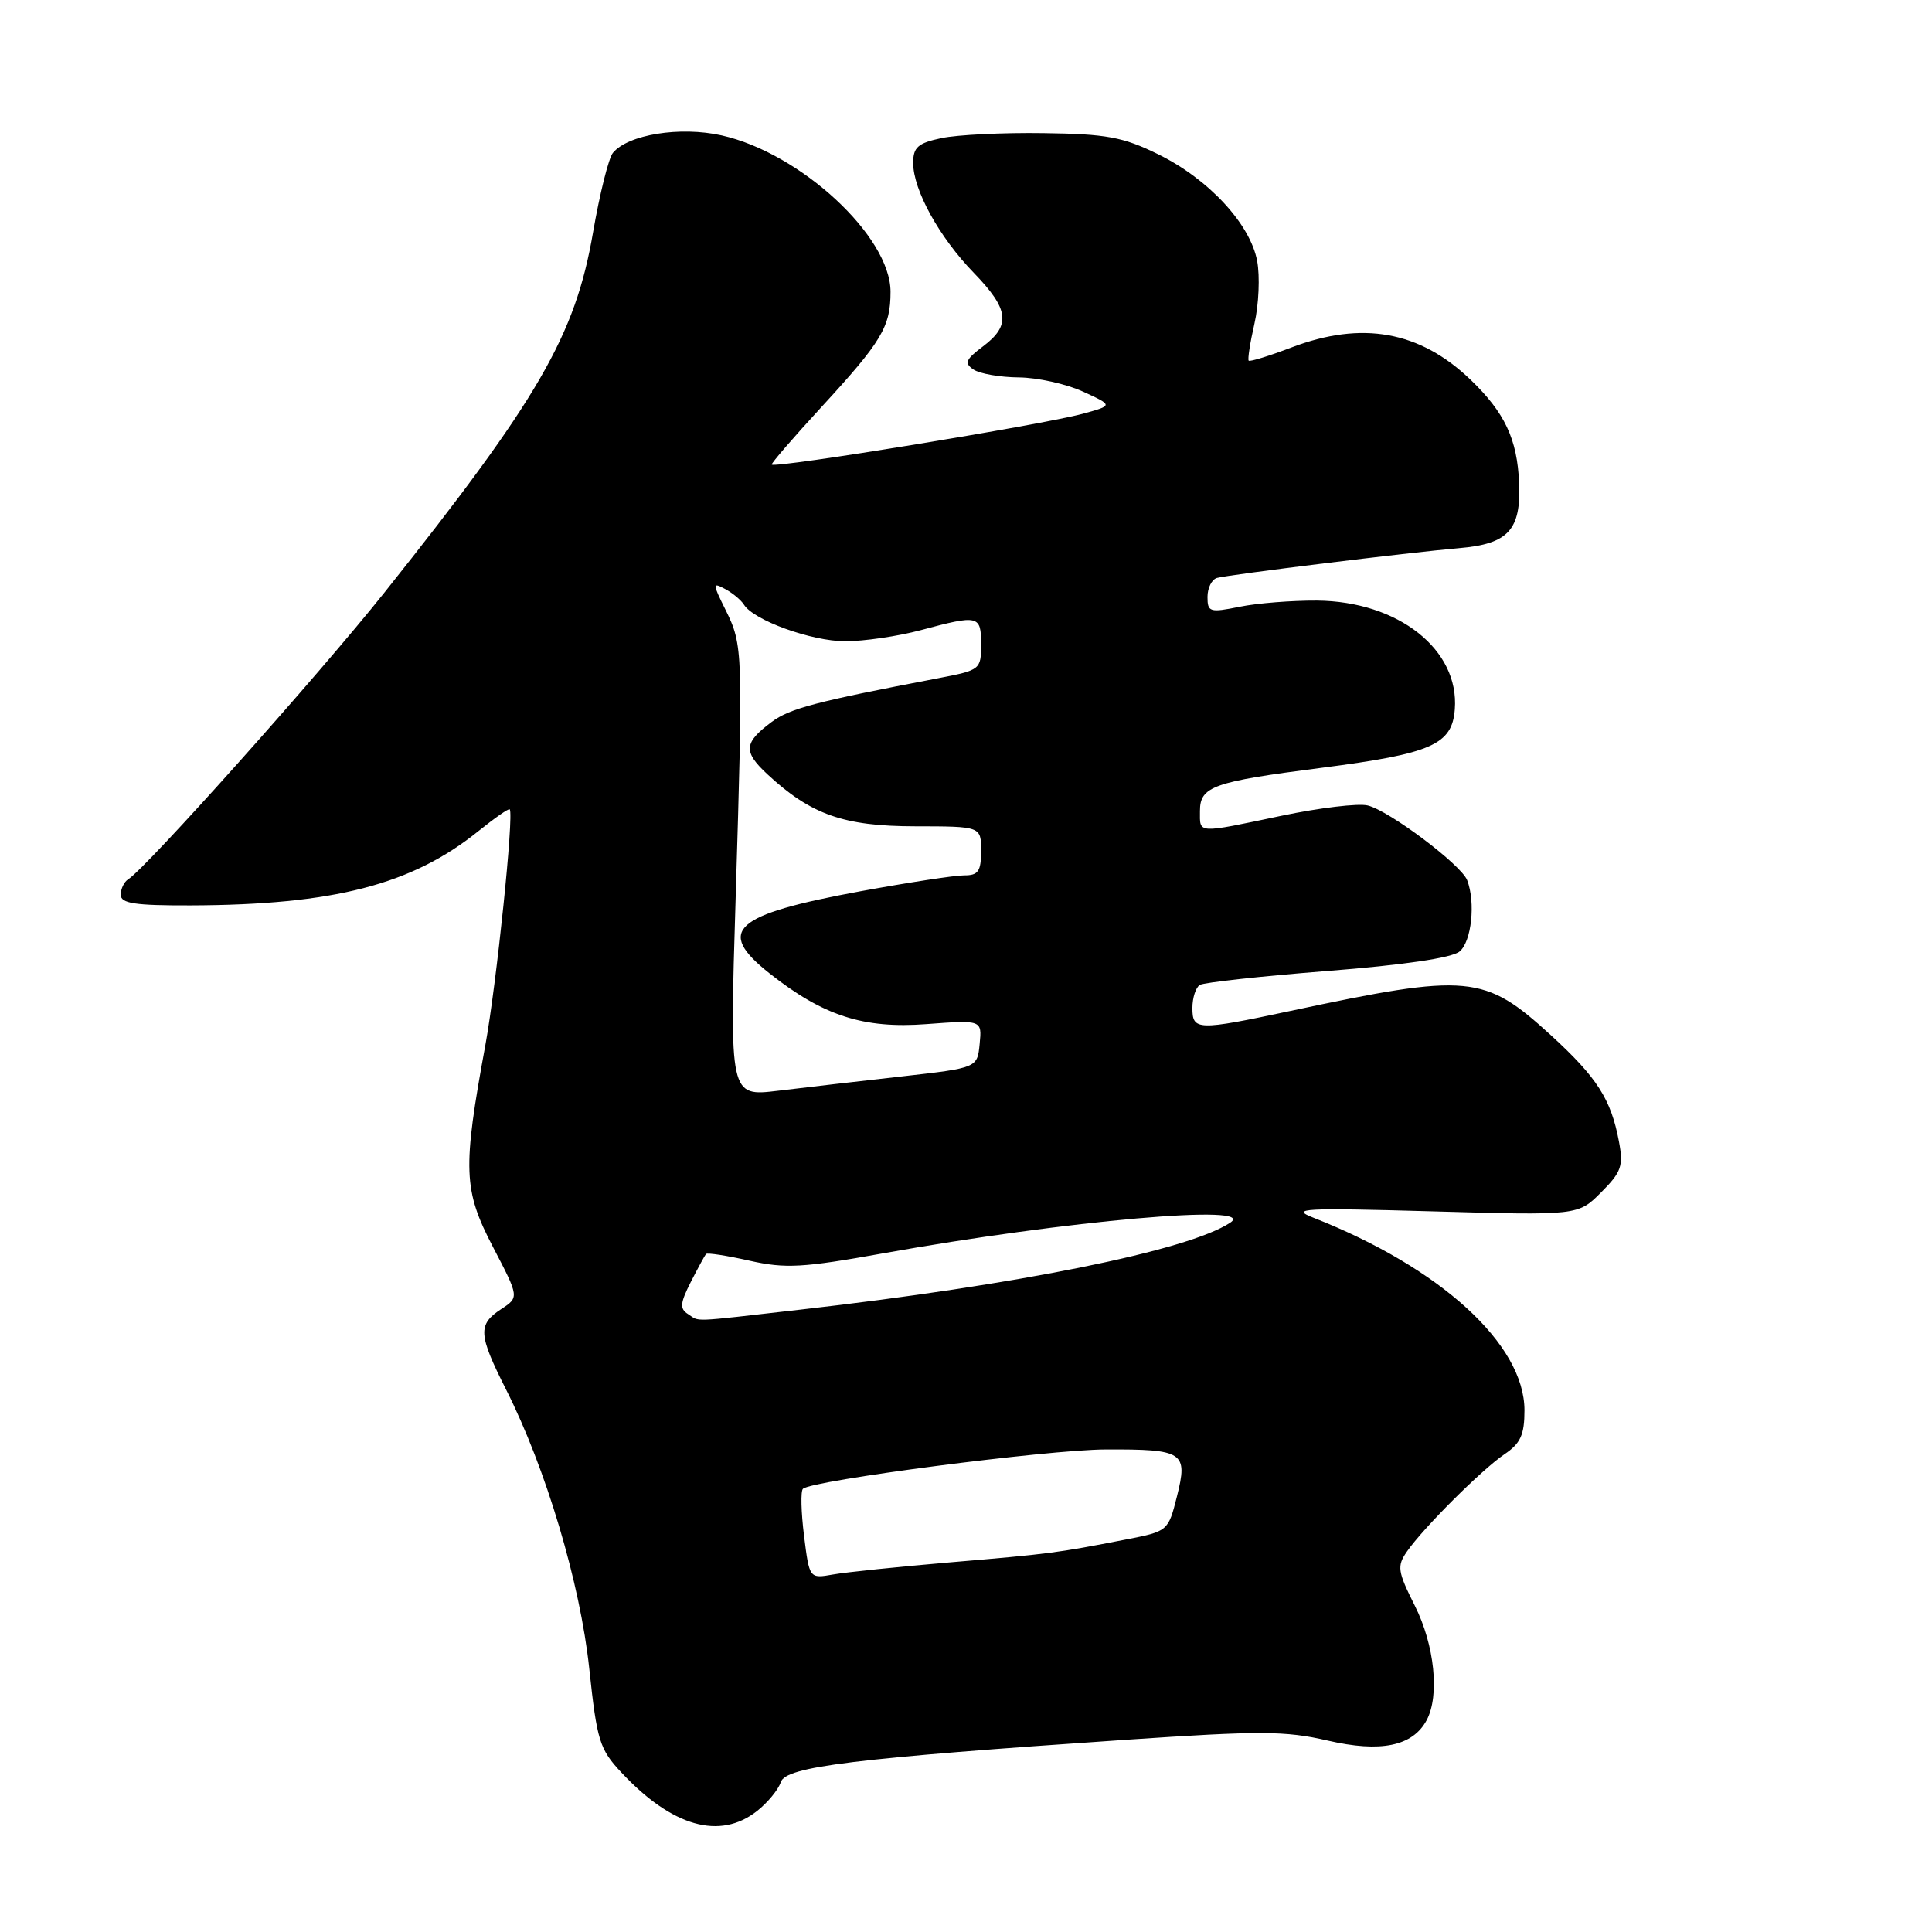 <?xml version="1.0" encoding="UTF-8" standalone="no"?>
<!DOCTYPE svg PUBLIC "-//W3C//DTD SVG 1.1//EN" "http://www.w3.org/Graphics/SVG/1.1/DTD/svg11.dtd" >
<svg xmlns="http://www.w3.org/2000/svg" xmlns:xlink="http://www.w3.org/1999/xlink" version="1.1" viewBox="0 0 256 256">
 <g >
 <path fill="currentColor"
d=" M 100.31 239.97 C 101.72 238.86 103.14 237.13 103.46 236.14 C 104.11 234.08 113.12 232.98 149.35 230.52 C 166.93 229.33 170.32 229.34 175.90 230.63 C 182.95 232.26 187.19 231.39 189.04 227.93 C 190.78 224.67 190.09 217.97 187.47 212.76 C 185.19 208.22 185.09 207.52 186.41 205.61 C 188.58 202.47 196.31 194.76 199.34 192.70 C 201.48 191.26 202.00 190.12 202.00 186.88 C 202.00 178.13 190.87 167.97 174.05 161.36 C 170.89 160.12 172.60 160.03 189.80 160.51 C 209.10 161.06 209.10 161.06 212.15 158.00 C 214.84 155.31 215.13 154.50 214.52 151.26 C 213.47 145.65 211.62 142.77 205.50 137.17 C 196.68 129.11 194.64 128.92 171.00 133.95 C 158.64 136.58 158.00 136.56 158.00 133.56 C 158.00 132.22 158.44 130.85 158.98 130.51 C 159.52 130.18 167.12 129.35 175.88 128.66 C 185.97 127.87 192.38 126.93 193.40 126.08 C 194.99 124.77 195.54 119.58 194.41 116.64 C 193.63 114.59 184.08 107.42 181.23 106.73 C 179.98 106.42 174.85 107.04 169.83 108.09 C 158.47 110.47 159.00 110.50 159.00 107.48 C 159.00 104.20 160.71 103.59 175.12 101.74 C 189.71 99.86 192.41 98.67 192.77 93.99 C 193.39 86.07 185.27 79.67 174.50 79.58 C 171.20 79.56 166.59 79.92 164.25 80.40 C 160.30 81.20 160.00 81.10 160.00 79.10 C 160.00 77.91 160.56 76.78 161.25 76.58 C 162.81 76.14 186.81 73.19 193.35 72.63 C 199.85 72.08 201.56 70.22 201.29 63.99 C 201.04 58.17 199.39 54.67 194.84 50.30 C 188.12 43.86 180.48 42.49 171.13 46.04 C 168.17 47.17 165.62 47.95 165.46 47.79 C 165.30 47.63 165.64 45.42 166.22 42.89 C 166.80 40.35 166.96 36.61 166.58 34.58 C 165.66 29.66 160.11 23.69 153.42 20.42 C 148.79 18.15 146.61 17.75 138.26 17.64 C 132.89 17.56 126.81 17.86 124.75 18.30 C 121.63 18.96 121.00 19.51 121.00 21.59 C 121.00 25.17 124.46 31.44 129.04 36.16 C 133.71 40.98 133.98 43.10 130.25 45.90 C 127.94 47.64 127.74 48.12 129.00 48.97 C 129.82 49.52 132.53 49.99 135.00 50.01 C 137.47 50.03 141.30 50.88 143.50 51.89 C 147.50 53.72 147.50 53.72 143.50 54.82 C 138.11 56.29 102.84 62.06 102.26 61.56 C 102.13 61.45 105.09 58.01 108.85 53.93 C 116.86 45.22 118.00 43.31 118.00 38.66 C 118.00 31.31 106.08 20.28 95.62 17.94 C 90.12 16.71 83.22 17.82 81.21 20.26 C 80.65 20.94 79.46 25.69 78.58 30.80 C 76.23 44.47 71.35 52.89 50.95 78.50 C 42.21 89.47 19.36 115.04 16.99 116.51 C 16.45 116.84 16.00 117.77 16.00 118.56 C 16.00 119.71 17.85 119.99 25.25 119.97 C 44.23 119.91 54.59 117.23 63.40 110.12 C 65.55 108.39 67.41 107.09 67.54 107.24 C 68.12 107.89 65.79 130.41 64.31 138.50 C 61.28 154.97 61.39 157.68 65.32 165.23 C 68.80 171.90 68.80 171.90 66.40 173.47 C 63.29 175.51 63.37 176.81 67.05 184.11 C 72.34 194.57 76.88 209.81 78.08 221.09 C 79.10 230.67 79.44 231.77 82.34 234.87 C 89.06 242.05 95.38 243.85 100.31 239.97 Z  M 106.54 203.50 C 106.15 200.38 106.08 197.58 106.39 197.28 C 107.51 196.16 138.78 192.09 146.50 192.06 C 156.85 192.02 157.43 192.40 155.95 198.29 C 154.79 202.88 154.77 202.91 149.14 204.00 C 140.02 205.78 139.08 205.90 126.00 207.01 C 119.12 207.60 112.09 208.32 110.38 208.63 C 107.25 209.18 107.25 209.18 106.54 203.50 Z  M 91.16 174.12 C 90.05 173.42 90.12 172.66 91.53 169.88 C 92.48 168.02 93.39 166.35 93.55 166.16 C 93.71 165.97 96.31 166.37 99.32 167.05 C 104.10 168.12 106.36 167.99 117.09 166.06 C 141.29 161.72 166.87 159.47 163.00 162.02 C 157.39 165.71 134.94 170.25 106.00 173.54 C 91.17 175.23 92.80 175.16 91.16 174.12 Z  M 97.48 118.90 C 98.47 86.24 98.44 85.47 96.16 80.85 C 94.39 77.28 94.39 77.14 96.09 78.05 C 97.08 78.58 98.19 79.51 98.57 80.11 C 99.85 82.19 107.51 84.96 112.00 84.97 C 114.47 84.97 118.97 84.31 122.00 83.50 C 129.68 81.44 130.00 81.51 130.00 85.39 C 130.00 88.73 129.90 88.80 124.25 89.88 C 108.09 92.97 104.65 93.87 102.24 95.67 C 98.55 98.42 98.46 99.59 101.67 102.58 C 107.44 107.94 111.79 109.48 121.25 109.49 C 130.00 109.50 130.00 109.50 130.00 112.75 C 130.00 115.46 129.62 116.00 127.75 115.99 C 126.51 115.99 120.33 116.94 114.00 118.10 C 97.17 121.20 94.82 123.31 101.92 128.94 C 109.07 134.60 114.41 136.33 122.75 135.70 C 130.12 135.15 130.12 135.15 129.81 138.32 C 129.50 141.50 129.50 141.50 119.50 142.63 C 114.00 143.25 106.61 144.10 103.09 144.53 C 96.67 145.30 96.67 145.30 97.48 118.90 Z "/>
</g>
</svg>